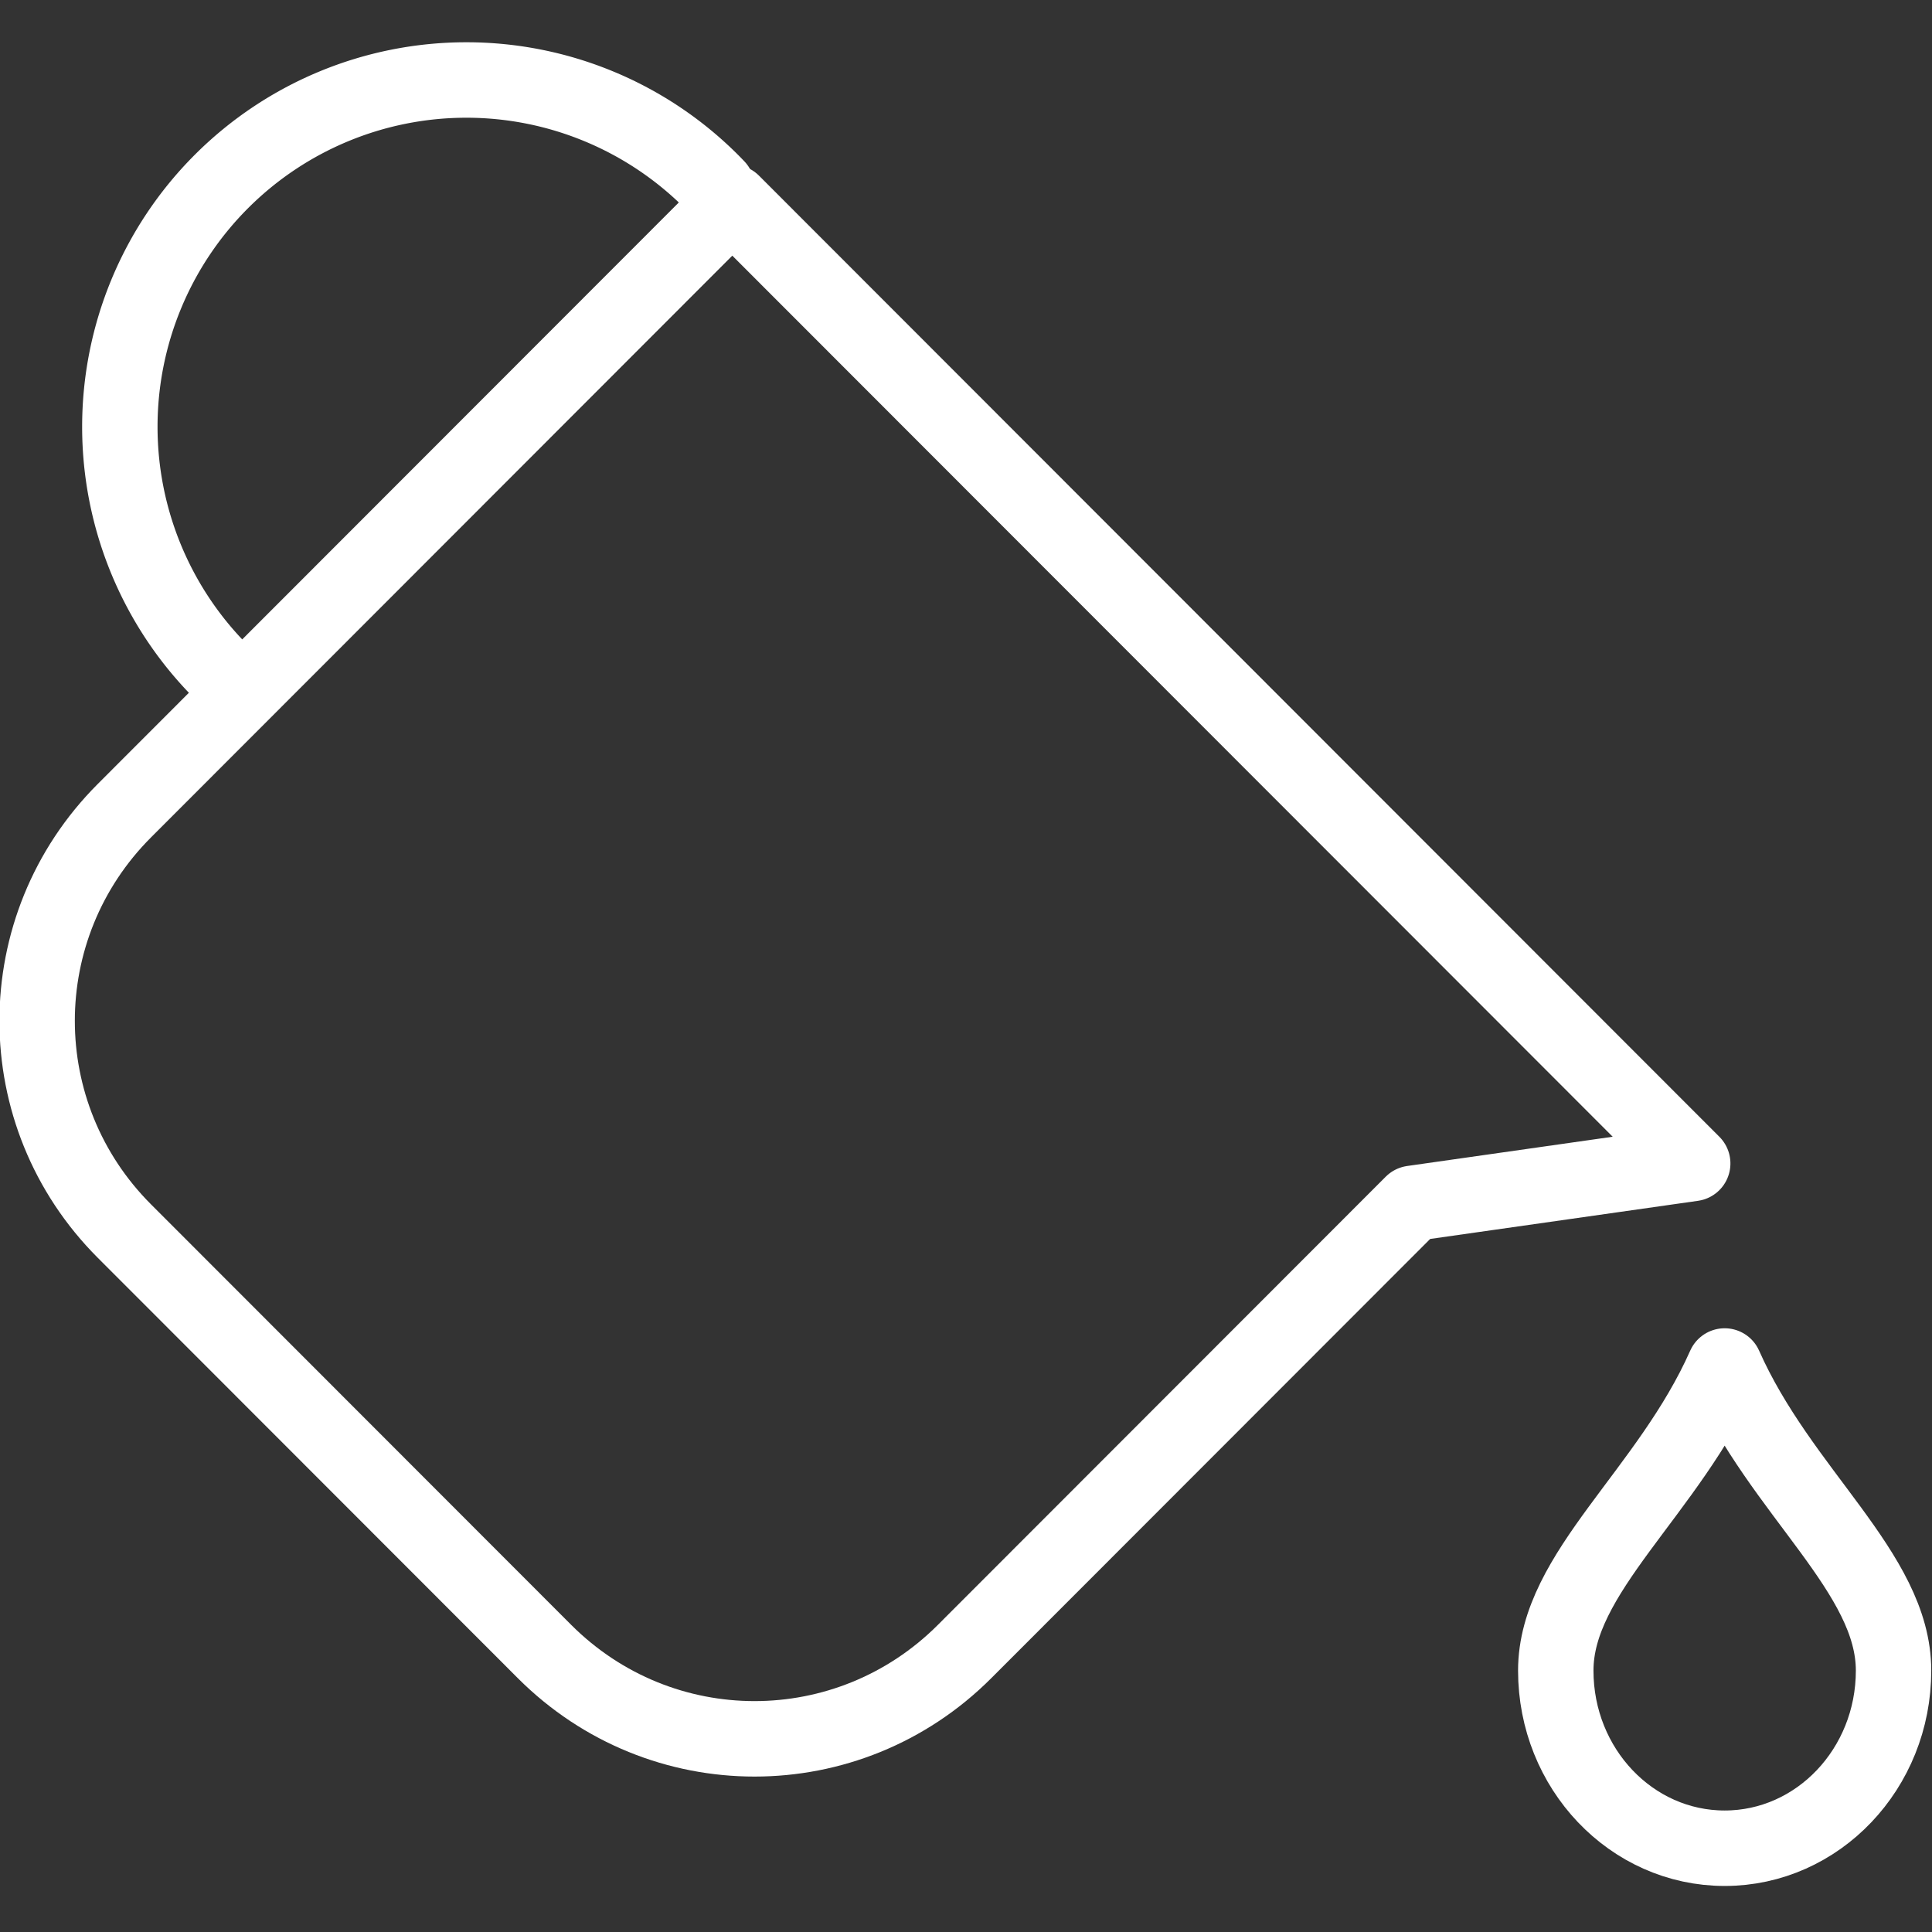 <?xml version="1.0" encoding="UTF-8"?>
<svg width="256" height="256" version="1.1" viewBox="0 0 67.733 67.733" xmlns="http://www.w3.org/2000/svg" xmlns:cc="http://creativecommons.org/ns#" xmlns:dc="http://purl.org/dc/elements/1.1/" xmlns:rdf="http://www.w3.org/1999/02/22-rdf-syntax-ns#" xmlns:xlink="http://www.w3.org/1999/xlink">
<rect x="0" y="0" width="67.733" height="67.733" fill="#333333" stroke="none"/>
<g transform="translate(0 -229.27)">
<g transform="matrix(1.312 0 0 1.313 -14.53 -60.159)" fill="none" stroke="#fff" stroke-linecap="round" stroke-linejoin="round">
<g transform="rotate(45 28.998 246.04)" stroke-width="2.015">
<path d="m52.168 230.59-4.543 6.05v16.922c0 4.397-3.54 7.938-7.938 7.938h-15.875c-4.397 0-7.938-3.54-7.938-7.938v-22.972z" style="paint-order:markers stroke fill"/>
<path d="m15.305 249.11a9.26 9.26 0 0 1-0.217 3e-3 9.26 9.26 0 0 1-9.26-9.26 9.26 9.26 0 0 1 9.26-9.26 9.26 9.26 0 0 1 0.217 3e-3" style="paint-order:markers stroke fill"/>
</g>
<path d="m61.673 265.04c0 2.62-2.021 4.743-4.513 4.743-2.493 0-4.513-2.124-4.513-4.743 0-2.62 3.009-4.743 4.513-8.133 1.504 3.39 4.513 5.514 4.513 8.133z" stroke-width="2.015" style="paint-order:markers stroke fill"/>
</g>
</g>
</svg>
